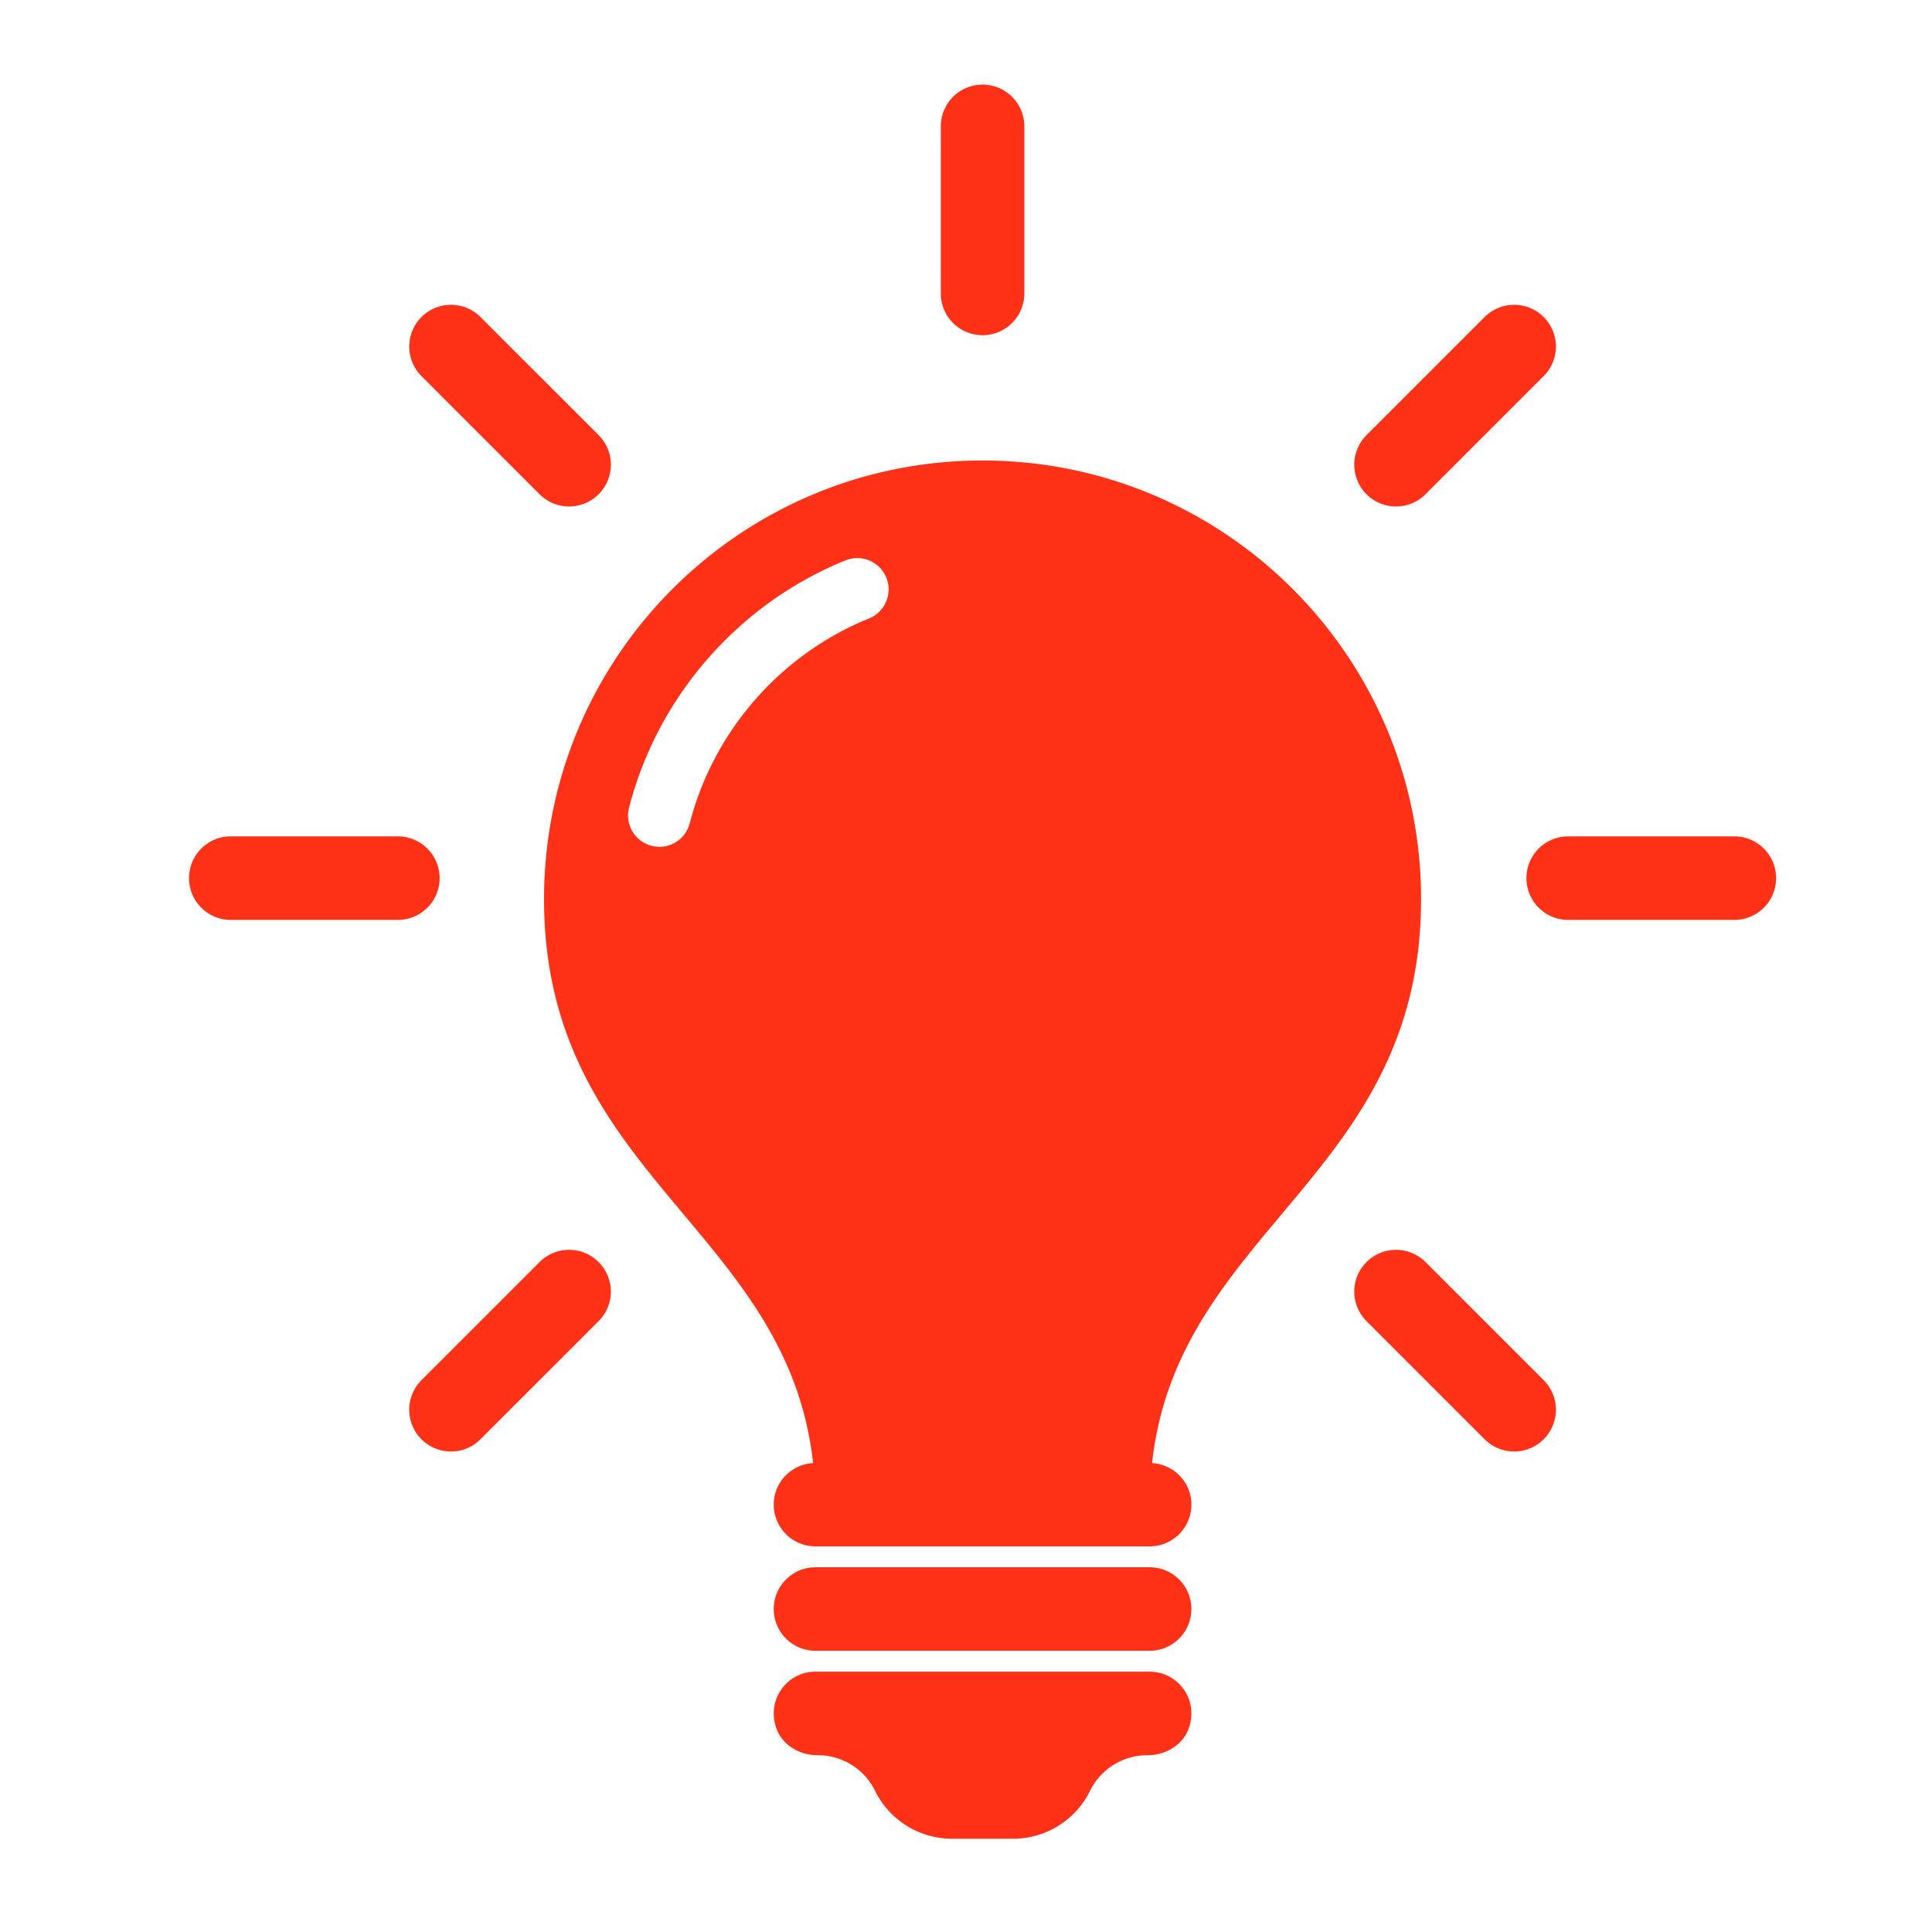 <?xml version="1.0" standalone="no"?><!DOCTYPE svg PUBLIC "-//W3C//DTD SVG 1.1//EN" "http://www.w3.org/Graphics/SVG/1.1/DTD/svg11.dtd"><svg t="1567051406557" class="icon" viewBox="0 0 1024 1024" version="1.1" xmlns="http://www.w3.org/2000/svg" p-id="1281" xmlns:xlink="http://www.w3.org/1999/xlink" width="200" height="200"><defs><style type="text/css"></style></defs><path d="M631.47 852.818a22.15 22.15 0 0 1-22.139 22.134h-177.09a22.15 22.15 0 0 1-22.14-22.134 22.15 22.15 0 0 1 22.14-22.139h177.09a22.154 22.154 0 0 1 22.14 22.139z m-22.139 33.203h-177.09c-14.567 0-25.846 14.07-20.992 29.348 2.923 9.226 12.242 14.925 21.923 14.925h0.328a33.761 33.761 0 0 1 30.193 18.657l0.23 0.466a45.507 45.507 0 0 0 40.7 25.15h32.322a45.481 45.481 0 0 0 40.683-25.15l0.23-0.466a33.787 33.787 0 0 1 30.198-18.657h0.328c9.672 0 19-5.699 21.924-14.925 4.869-15.278-6.41-29.348-20.977-29.348z m-88.545-708.357a22.144 22.144 0 0 0 22.139-22.134V66.98a22.15 22.15 0 0 0-22.14-22.134 22.15 22.15 0 0 0-22.138 22.134v88.545a22.15 22.15 0 0 0 22.139 22.139z m-234.793 84.285a22.036 22.036 0 0 0 15.652 6.487 22.134 22.134 0 0 0 15.652-37.785l-62.618-62.613a22.124 22.124 0 1 0-31.288 31.294l62.602 62.617z m-52.977 203.49a22.154 22.154 0 0 0-22.139-22.15h-88.545a22.139 22.139 0 0 0 0 44.278h88.54a22.144 22.144 0 0 0 22.144-22.128z m52.977 203.484l-62.607 62.602a22.144 22.144 0 0 0 15.651 37.801 22.01 22.01 0 0 0 15.642-6.492l62.618-62.613a22.124 22.124 0 0 0 0-31.293 22.124 22.124 0 0 0-31.304-0.005z m469.58 0a22.124 22.124 0 1 0-31.298 31.293l62.613 62.613a22.052 22.052 0 0 0 15.652 6.492 22.144 22.144 0 0 0 15.646-37.801l-62.612-62.597zM919.23 443.29h-88.535a22.144 22.144 0 0 0 0 44.277h88.535a22.144 22.144 0 0 0 22.15-22.128 22.16 22.16 0 0 0-22.15-22.15zM739.917 268.436a22.093 22.093 0 0 0 15.662-6.487l62.607-62.617a22.124 22.124 0 1 0-31.293-31.294l-62.618 62.608a22.134 22.134 0 0 0 0 31.298 22.01 22.01 0 0 0 15.642 6.492zM631.47 797.476a22.15 22.15 0 0 1-22.139 22.139h-177.09a22.154 22.154 0 0 1-22.14-22.14c0-11.785 9.242-21.34 20.86-22.005-13.773-124.56-142.608-152.305-142.608-298.967 0-128.369 104.06-232.427 232.428-232.427s232.427 104.058 232.427 232.427c0 146.662-128.834 174.408-142.607 298.967 11.622 0.666 20.87 10.22 20.87 22.006zM469.77 306.16a16.625 16.625 0 0 0-21.622-9.15c-56.576 22.928-99.466 71.92-114.734 131.067a16.599 16.599 0 0 0 11.935 20.219 16.614 16.614 0 0 0 20.23-11.914c12.646-49.004 48.163-89.605 95.037-108.59a16.62 16.62 0 0 0 9.154-21.632z m0 0" p-id="1282" fill="#ff3116"></path></svg>